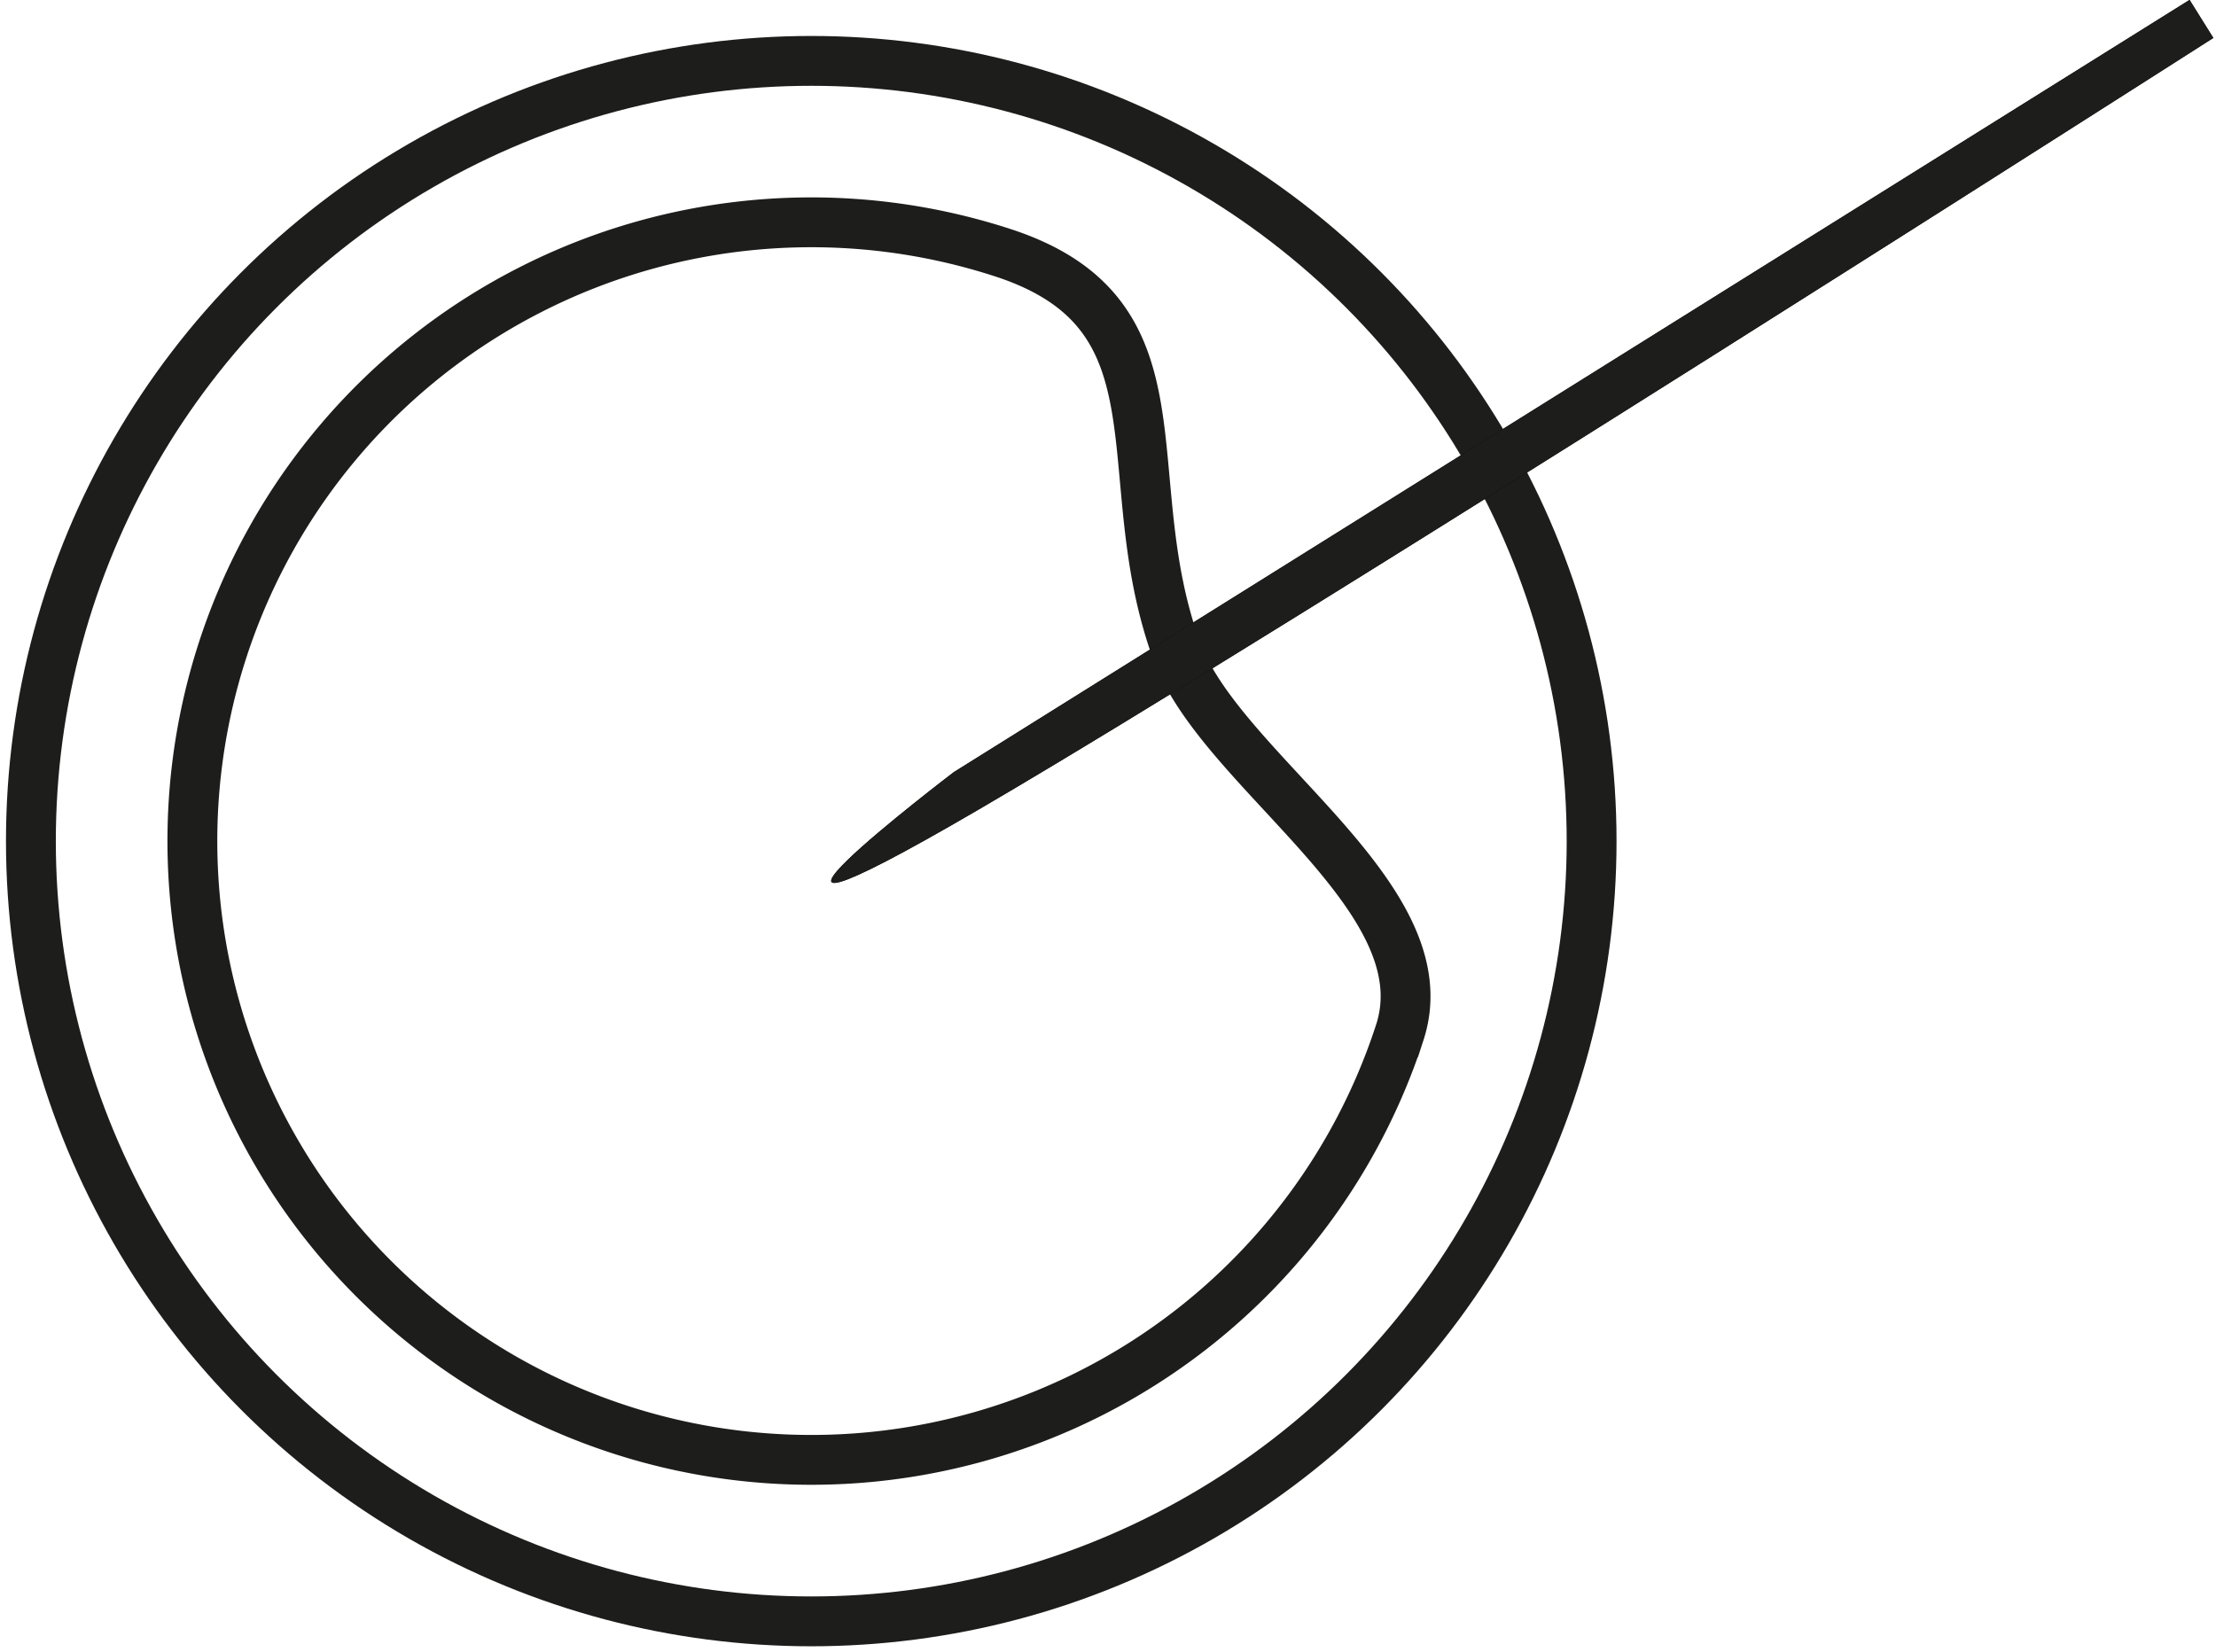 <svg xmlns="http://www.w3.org/2000/svg" width="177.833" height="132.614" viewBox="0 0 177.833 132.614">
  <g id="Group_1198" data-name="Group 1198" transform="translate(-223.273 -1476.866)">
    <g id="Group_1196" data-name="Group 1196" transform="translate(225.753 1481.753)">
      <g id="Group_1192" data-name="Group 1192" transform="translate(0 0)">
        <ellipse id="Ellipse_415" data-name="Ellipse 415" cx="62.623" cy="62.623" rx="62.623" ry="62.623" fill="none" stroke="#1d1d1b" stroke-miterlimit="10" stroke-width="4"/>
        <path id="Path_779" data-name="Path 779" d="M49.667,0c15.964,0,13.886,14.122,23.12,26.017,6.379,8.216,26.547,12.184,26.547,23.65A49.667,49.667,0,1,1,49.667,0Z" transform="matrix(0.951, 0.309, -0.309, 0.951, 30.736, 0.04)" fill="none" stroke="#1d1d1b" stroke-width="4"/>
      </g>
    </g>
    <g id="Path_787" data-name="Path 787" transform="matrix(0.848, -0.53, 0.53, 0.848, 322.241, 1524.822)" fill="none">
      <path d="M-26.45,0H90.5V3.6s-87.71.9-116.947,0S-26.45,0-26.45,0Z" fill="#000"/>
      <path d="M -26.45 0 L 90.497 0 L 90.497 3.6 C 90.497 3.6 51.513 4 16.863 4 C -0.465 4 -16.704 3.9 -26.45 3.6 C -55.687 2.7 -26.45 0 -26.45 0 Z" stroke="none" fill="#1d1d1b"/>
    </g>
  </g>
</svg>
